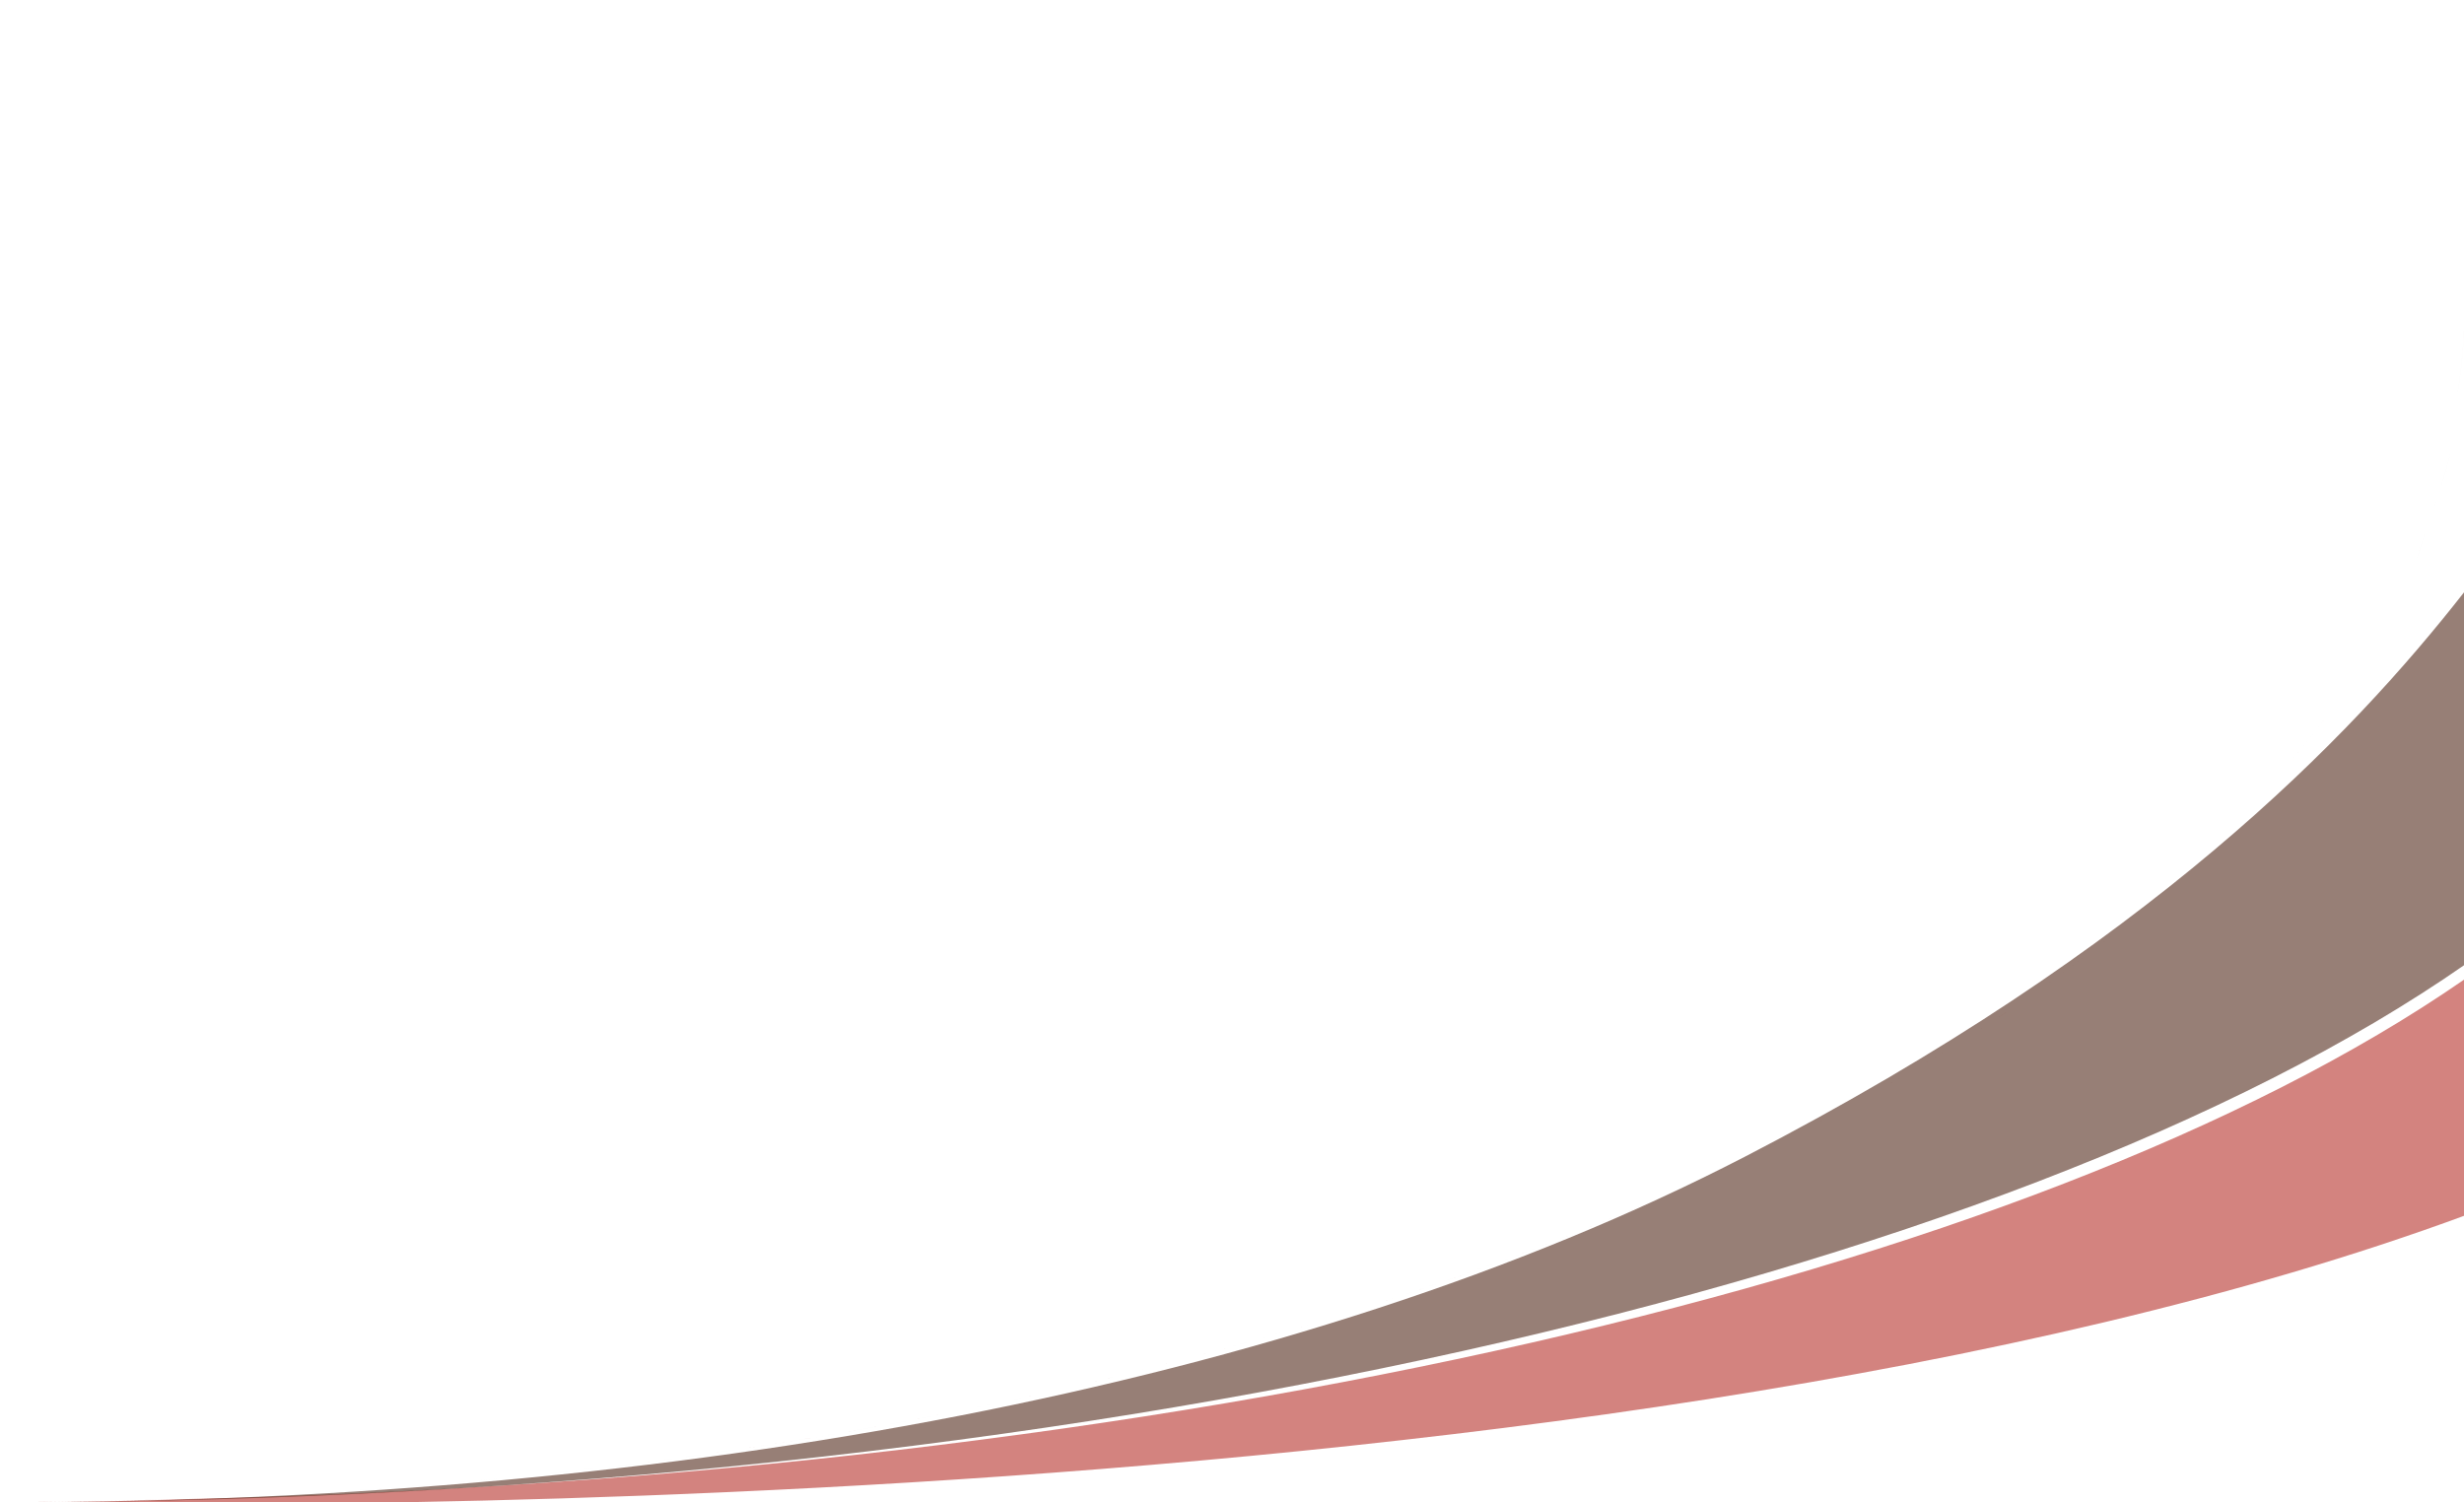 <?xml version="1.0" encoding="UTF-8" standalone="no"?>
<svg
   xmlns:dc="http://purl.org/dc/elements/1.1/"
   xmlns:cc="http://creativecommons.org/ns#"
   xmlns:rdf="http://www.w3.org/1999/02/22-rdf-syntax-ns#"
   xmlns:svg="http://www.w3.org/2000/svg"
   xmlns="http://www.w3.org/2000/svg"
   xmlns:sodipodi="http://sodipodi.sourceforge.net/DTD/sodipodi-0.dtd"
   xmlns:inkscape="http://www.inkscape.org/namespaces/inkscape"
   width="1297.666"
   height="791.231"
   version="1.1"
   viewBox="0 0 732.636 446.713"
   id="svg148"
   sodipodi:docname="bg_slider.svg"
   inkscape:version="0.92.3 (unknown)">
  <defs
     id="defs152" />
  <sodipodi:namedview
     pagecolor="#ffffff"
     bordercolor="#666666"
     borderopacity="1"
     objecttolerance="10"
     gridtolerance="10"
     guidetolerance="10"
     inkscape:pageopacity="0"
     inkscape:pageshadow="2"
     inkscape:window-width="1366"
     inkscape:window-height="743"
     id="namedview150"
     showgrid="false"
     inkscape:zoom="0.96111112"
     inkscape:cx="1036.0878"
     inkscape:cy="144.0255"
     inkscape:window-x="0"
     inkscape:window-y="0"
     inkscape:window-maximized="1"
     inkscape:current-layer="g146"
     scale-x="0.565"
     fit-margin-top="0"
     fit-margin-left="0"
     fit-margin-right="0"
     fit-margin-bottom="0" />
  <g
     transform="translate(-20.097,159.606)"
     id="g146">
    <path
       style="opacity:0.825;fill:#a80900;fill-opacity:0.608;stroke:none;stroke-width:0.107;stroke-linecap:round;stroke-linejoin:miter;stroke-miterlimit:4;stroke-dasharray:none;stroke-dashoffset:75.591;stroke-opacity:1;paint-order:markers stroke fill"
       d="m 752.733,-61.173 c -0.299,6.511 -0.981,13.016 -2.045,19.509 1.061,-6.467 1.743,-12.947 2.045,-19.432 z m -2.045,19.509 c -0.302,5.102 -0.839,10.201 -1.611,15.292 0.772,-5.091 1.309,-10.19 1.611,-15.292 z m -1.611,15.292 c -1.891,7.704 -4.322,15.376 -7.287,23.002 2.965,-7.627 5.395,-15.298 7.287,-23.002 z m -7.287,23.002 c -1.075,3.813 -2.281,7.618 -3.62,11.412 1.339,-3.794 2.546,-7.599 3.62,-11.412 z m -3.62,11.412 c -3.665,8.02 -7.922,15.975 -12.765,23.851 4.843,-7.876 9.1,-15.832 12.765,-23.851 z M 725.405,31.894 c -1.662,3.305 -3.426,6.598 -5.291,9.878 1.865,-3.28 3.628,-6.573 5.291,-9.878 z m -5.291,9.878 c -6.136,9.186 -13.068,18.246 -20.779,27.158 7.711,-8.911 14.644,-17.972 20.779,-27.158 z m -20.779,27.158 c -1.379,1.851 -2.792,3.696 -4.237,5.535 1.445,-1.839 2.857,-3.684 4.237,-5.535 z m -4.237,5.535 c -8.741,9.745 -18.41,19.294 -28.977,28.618 10.567,-9.324 20.236,-18.873 28.977,-28.618 z m -28.977,28.618 c -0.911,0.91 -1.831,1.818 -2.759,2.724 0.928,-0.906 1.848,-1.814 2.759,-2.724 z m -2.759,2.724 c -11.667,10.189 -24.394,20.092 -38.133,29.675 13.74,-9.582 26.467,-19.486 38.133,-29.675 z m -38.133,29.675 C 499.811,222.914 297.795,278.356 76.326,286.122 l 0.108,-0.003 C 297.863,278.338 499.833,222.9 625.229,135.481 Z M 76.434,286.12 c -16.352,0.592 -32.741,0.922 -49.139,0.987 0,0 460.523,12.668 725.909,-85.365 l -0.472,-70.048 C 624.513,220.477 366.798,279.323 76.434,286.12 Z m -49.139,0.987 c 8.026,-0.121 16.047,-0.282 24.059,-0.484 -9.529,0.25 -19.068,0.412 -28.611,0.484 z m 24.059,-0.484 c 8.33,-0.099 16.655,-0.266 24.973,-0.501 -8.316,0.21 -16.641,0.377 -24.973,0.501 z"
       id="path896"
       inkscape:connector-curvature="0"
       sodipodi:nodetypes="cccccccccccccccccccccccccccccccccccccccccccccccccc" />
    <path
       style="opacity:0.825;fill:#481e0f;fill-opacity:0.689;stroke:none;stroke-width:0.107;stroke-linecap:round;stroke-linejoin:miter;stroke-miterlimit:4;stroke-dasharray:none;stroke-dashoffset:75.591;stroke-opacity:1;paint-order:markers stroke fill"
       d="M 752.798,16.444 C 719.094,59.529 659.447,122.032 538.868,184.361 405.276,253.416 219.477,286.534 27.295,287.107 335.232,286.153 617.865,221.422 753.148,127.125 Z"
       id="path894-7"
       inkscape:connector-curvature="0"
       sodipodi:nodetypes="csccc" />
  </g>
</svg>

